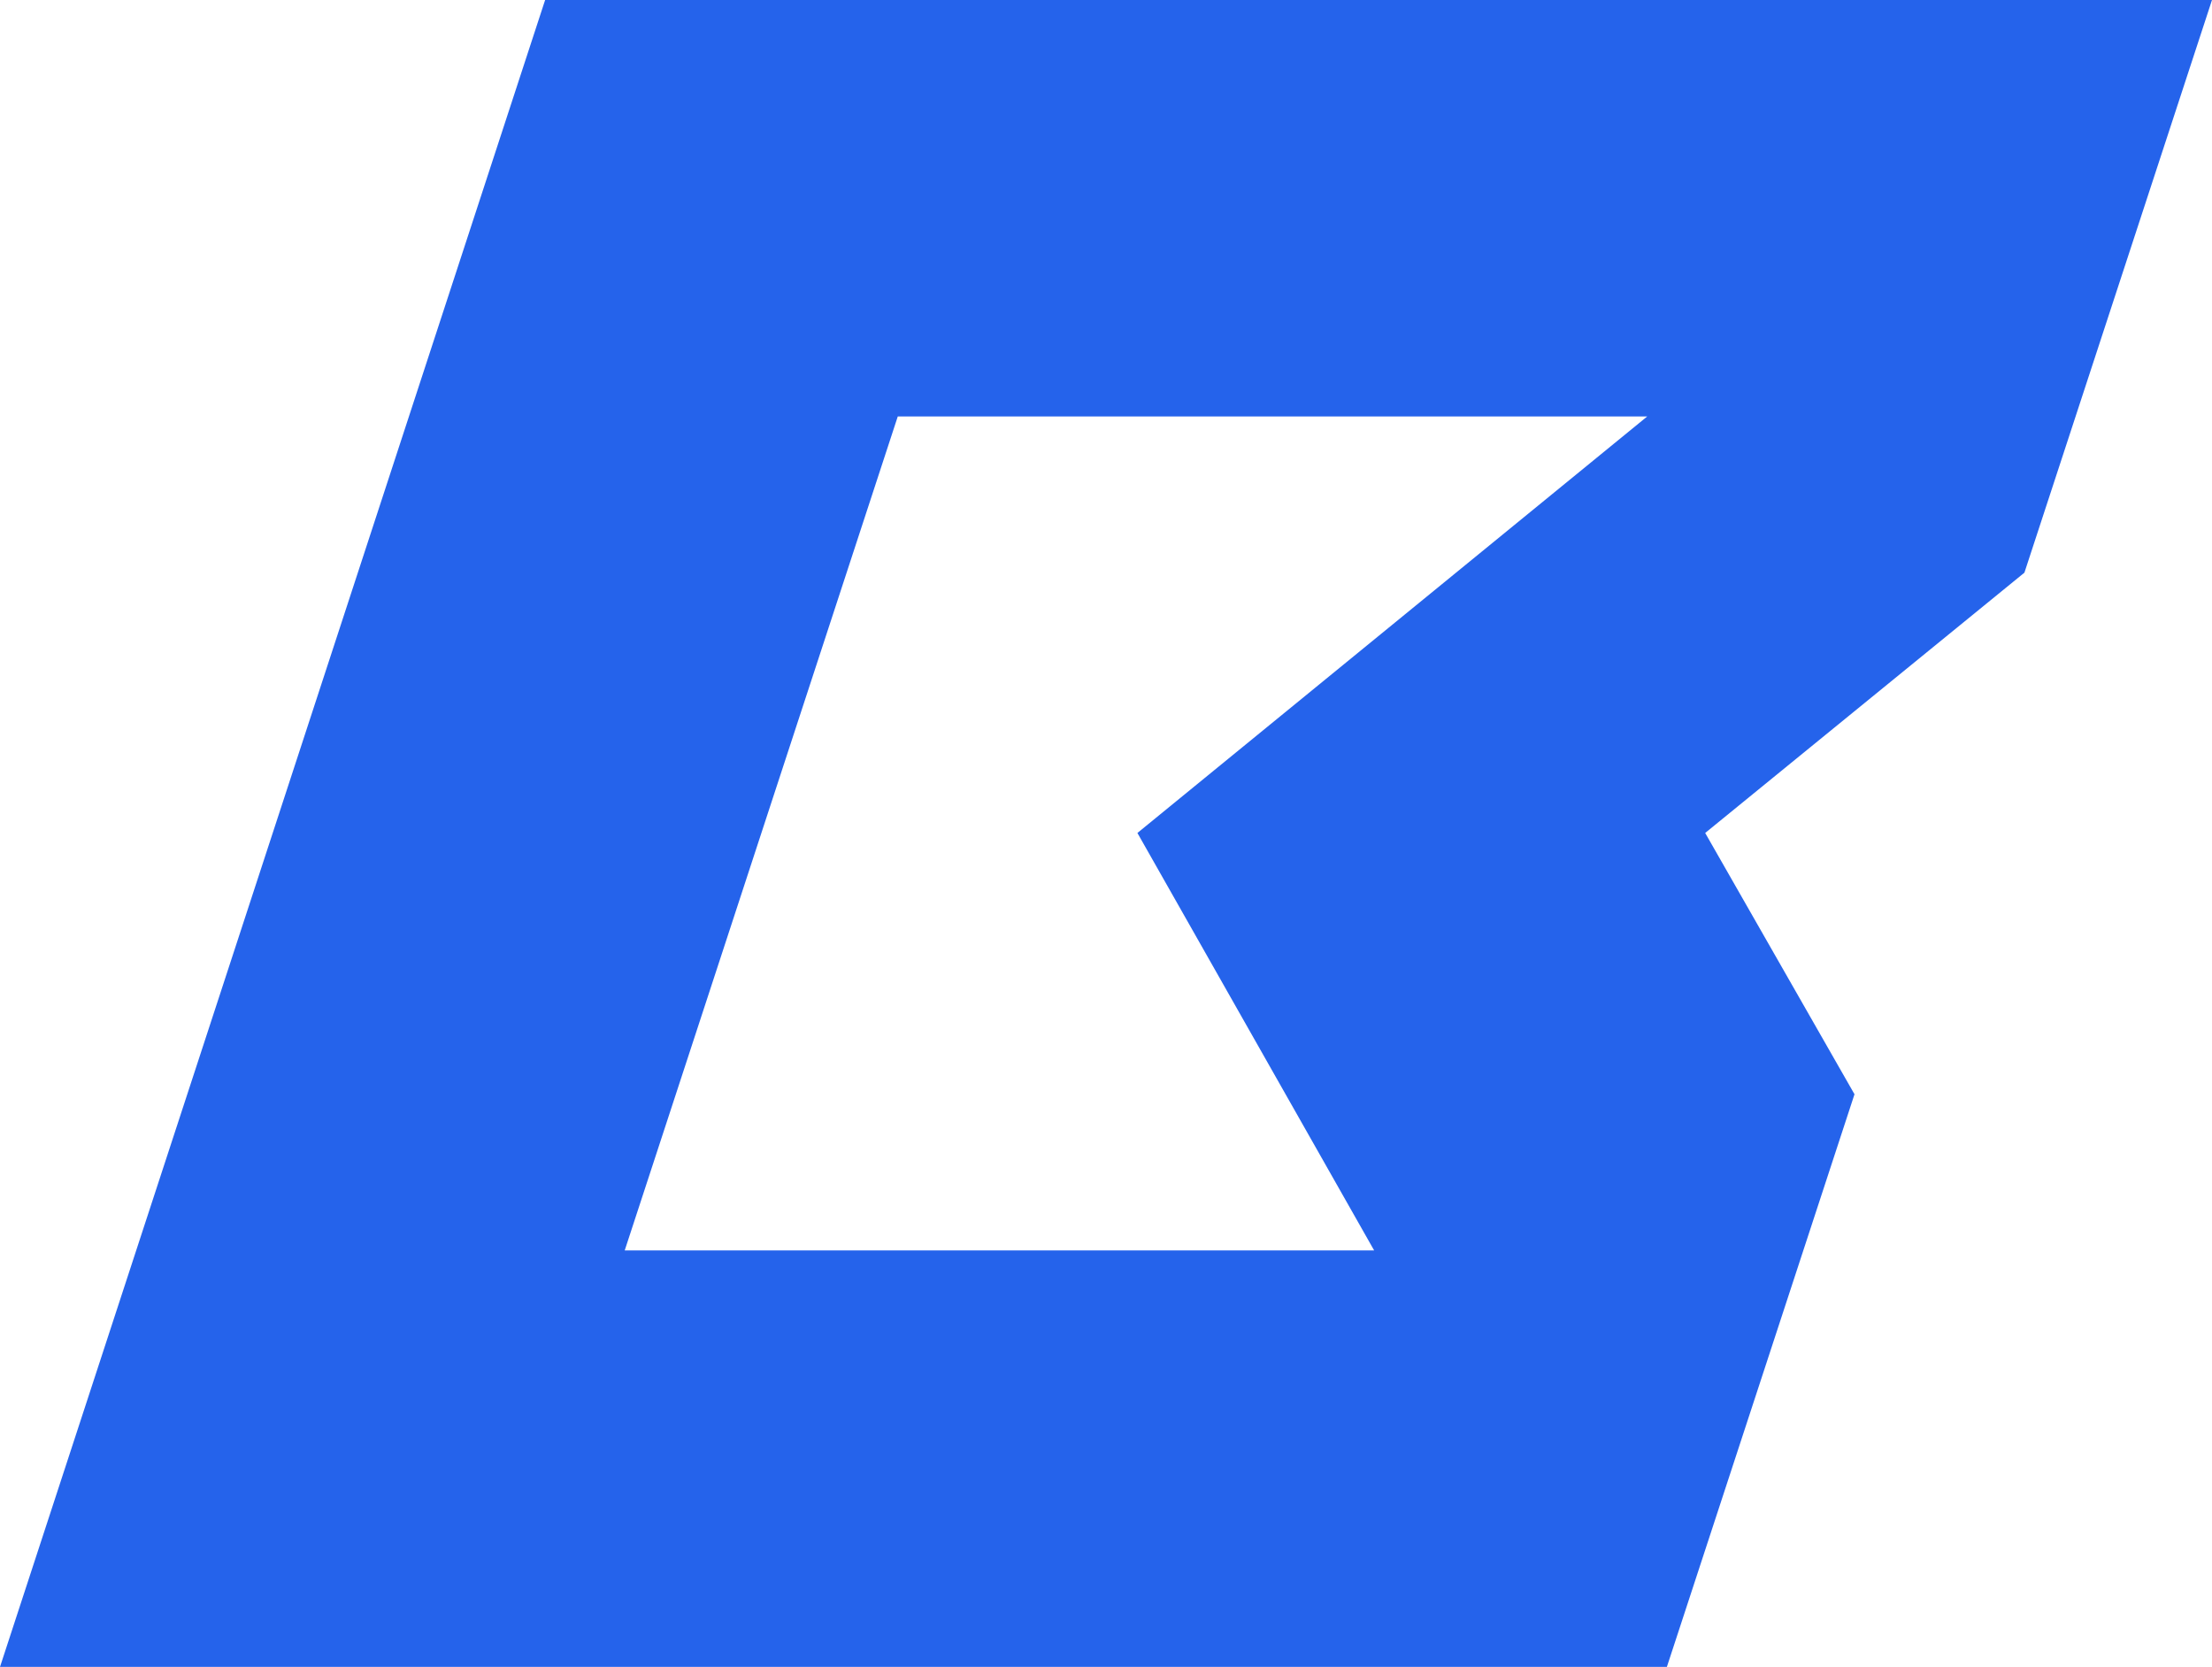 <?xml version="1.0" encoding="UTF-8"?>
<svg id="LOgo" xmlns="http://www.w3.org/2000/svg" viewBox="0 0 500 376.78">
  <defs>
    <style>
      .cls-1 {
        fill: #2563eb;
      }
    </style>
  </defs>
  <path class="cls-1" d="m500,0H123.22L0,376.78h376.78l42.41-129.44-33.75-59.06,72.16-58.84L500,0Zm-189.39,282.64h-169.4l61.72-188.5h169.4l-115.23,94.14,53.51,94.36Z"/>
</svg>